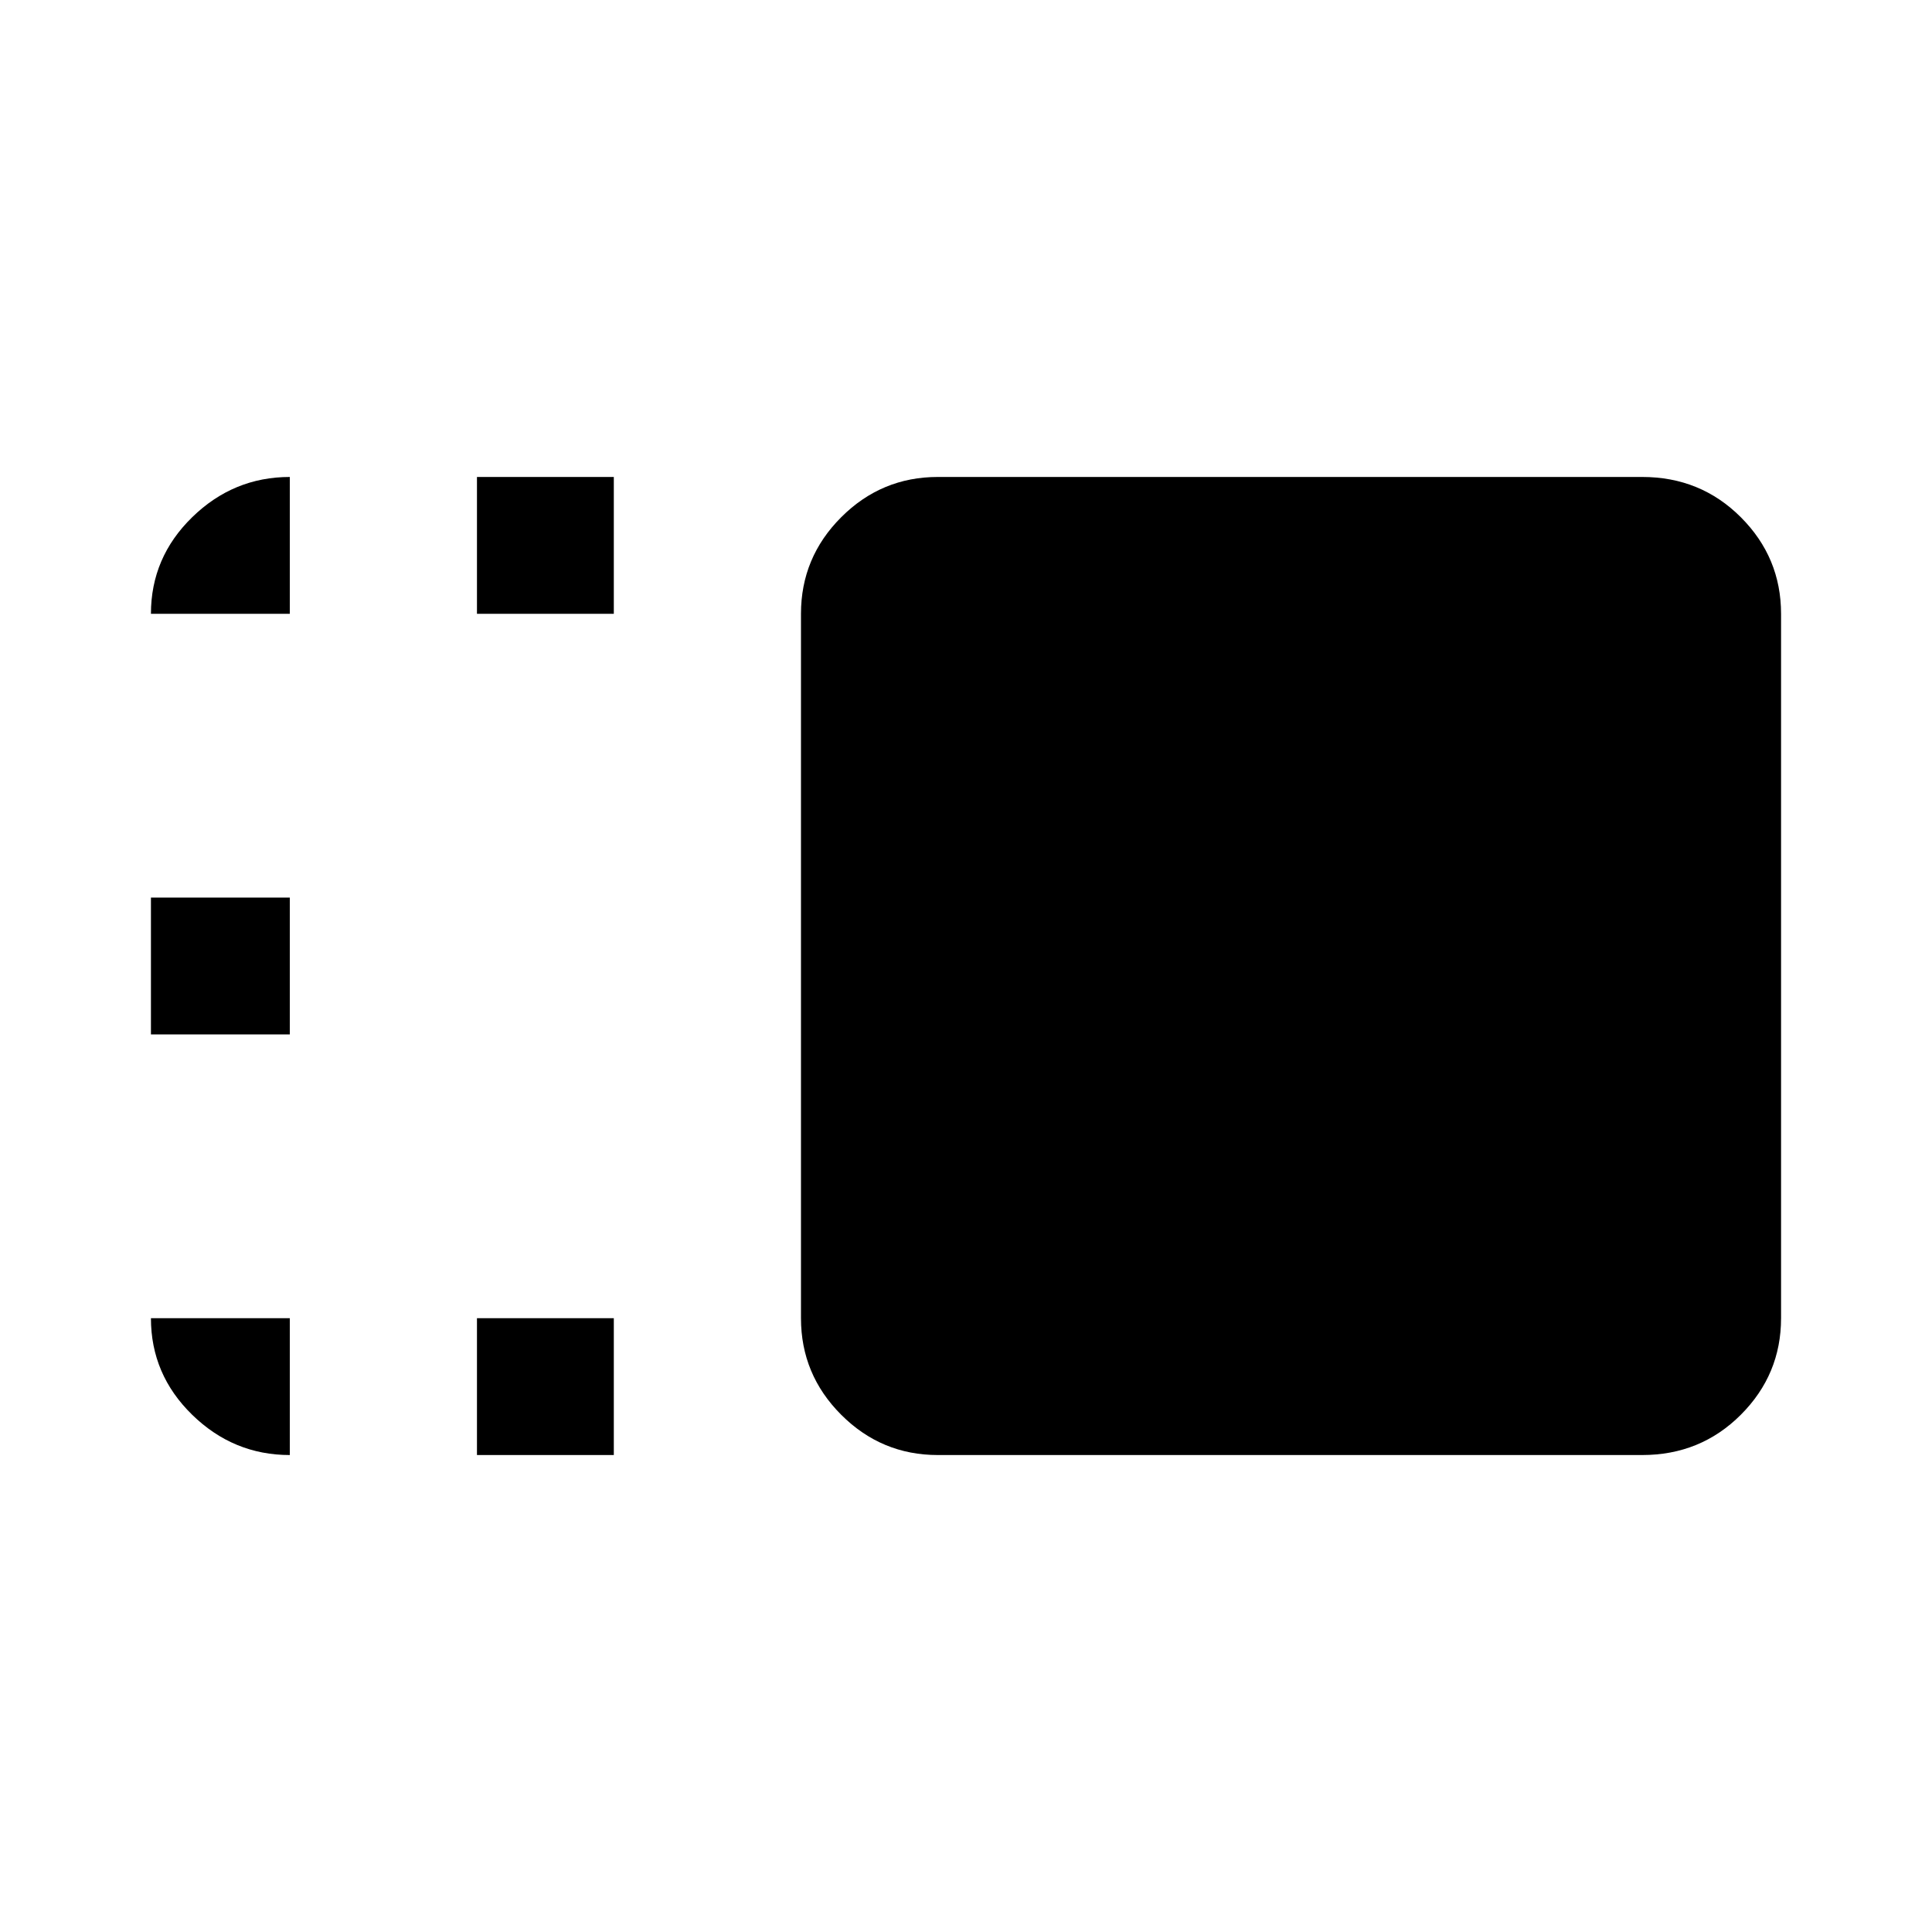 <svg xmlns="http://www.w3.org/2000/svg" width="48" height="48" viewBox="0 0 48 48"><path d="M19.9 15.25q0-1.4 1-2.4t2.4-1h17.5q1.45 0 2.45 1 1 1 1 2.4v17.5q0 1.4-1 2.4t-2.45 1H23.3q-1.4 0-2.4-1t-1-2.4Zm-8.05 20.9v-3.4h3.4v3.4Zm0-20.9v-3.4h3.4v3.4ZM3.75 25.7v-3.4H7.2v3.4Zm0 7.05H7.2v3.4q-1.4 0-2.425-1t-1.025-2.4Zm0-17.5q0-1.4 1.025-2.4t2.425-1v3.4Z"/></svg>